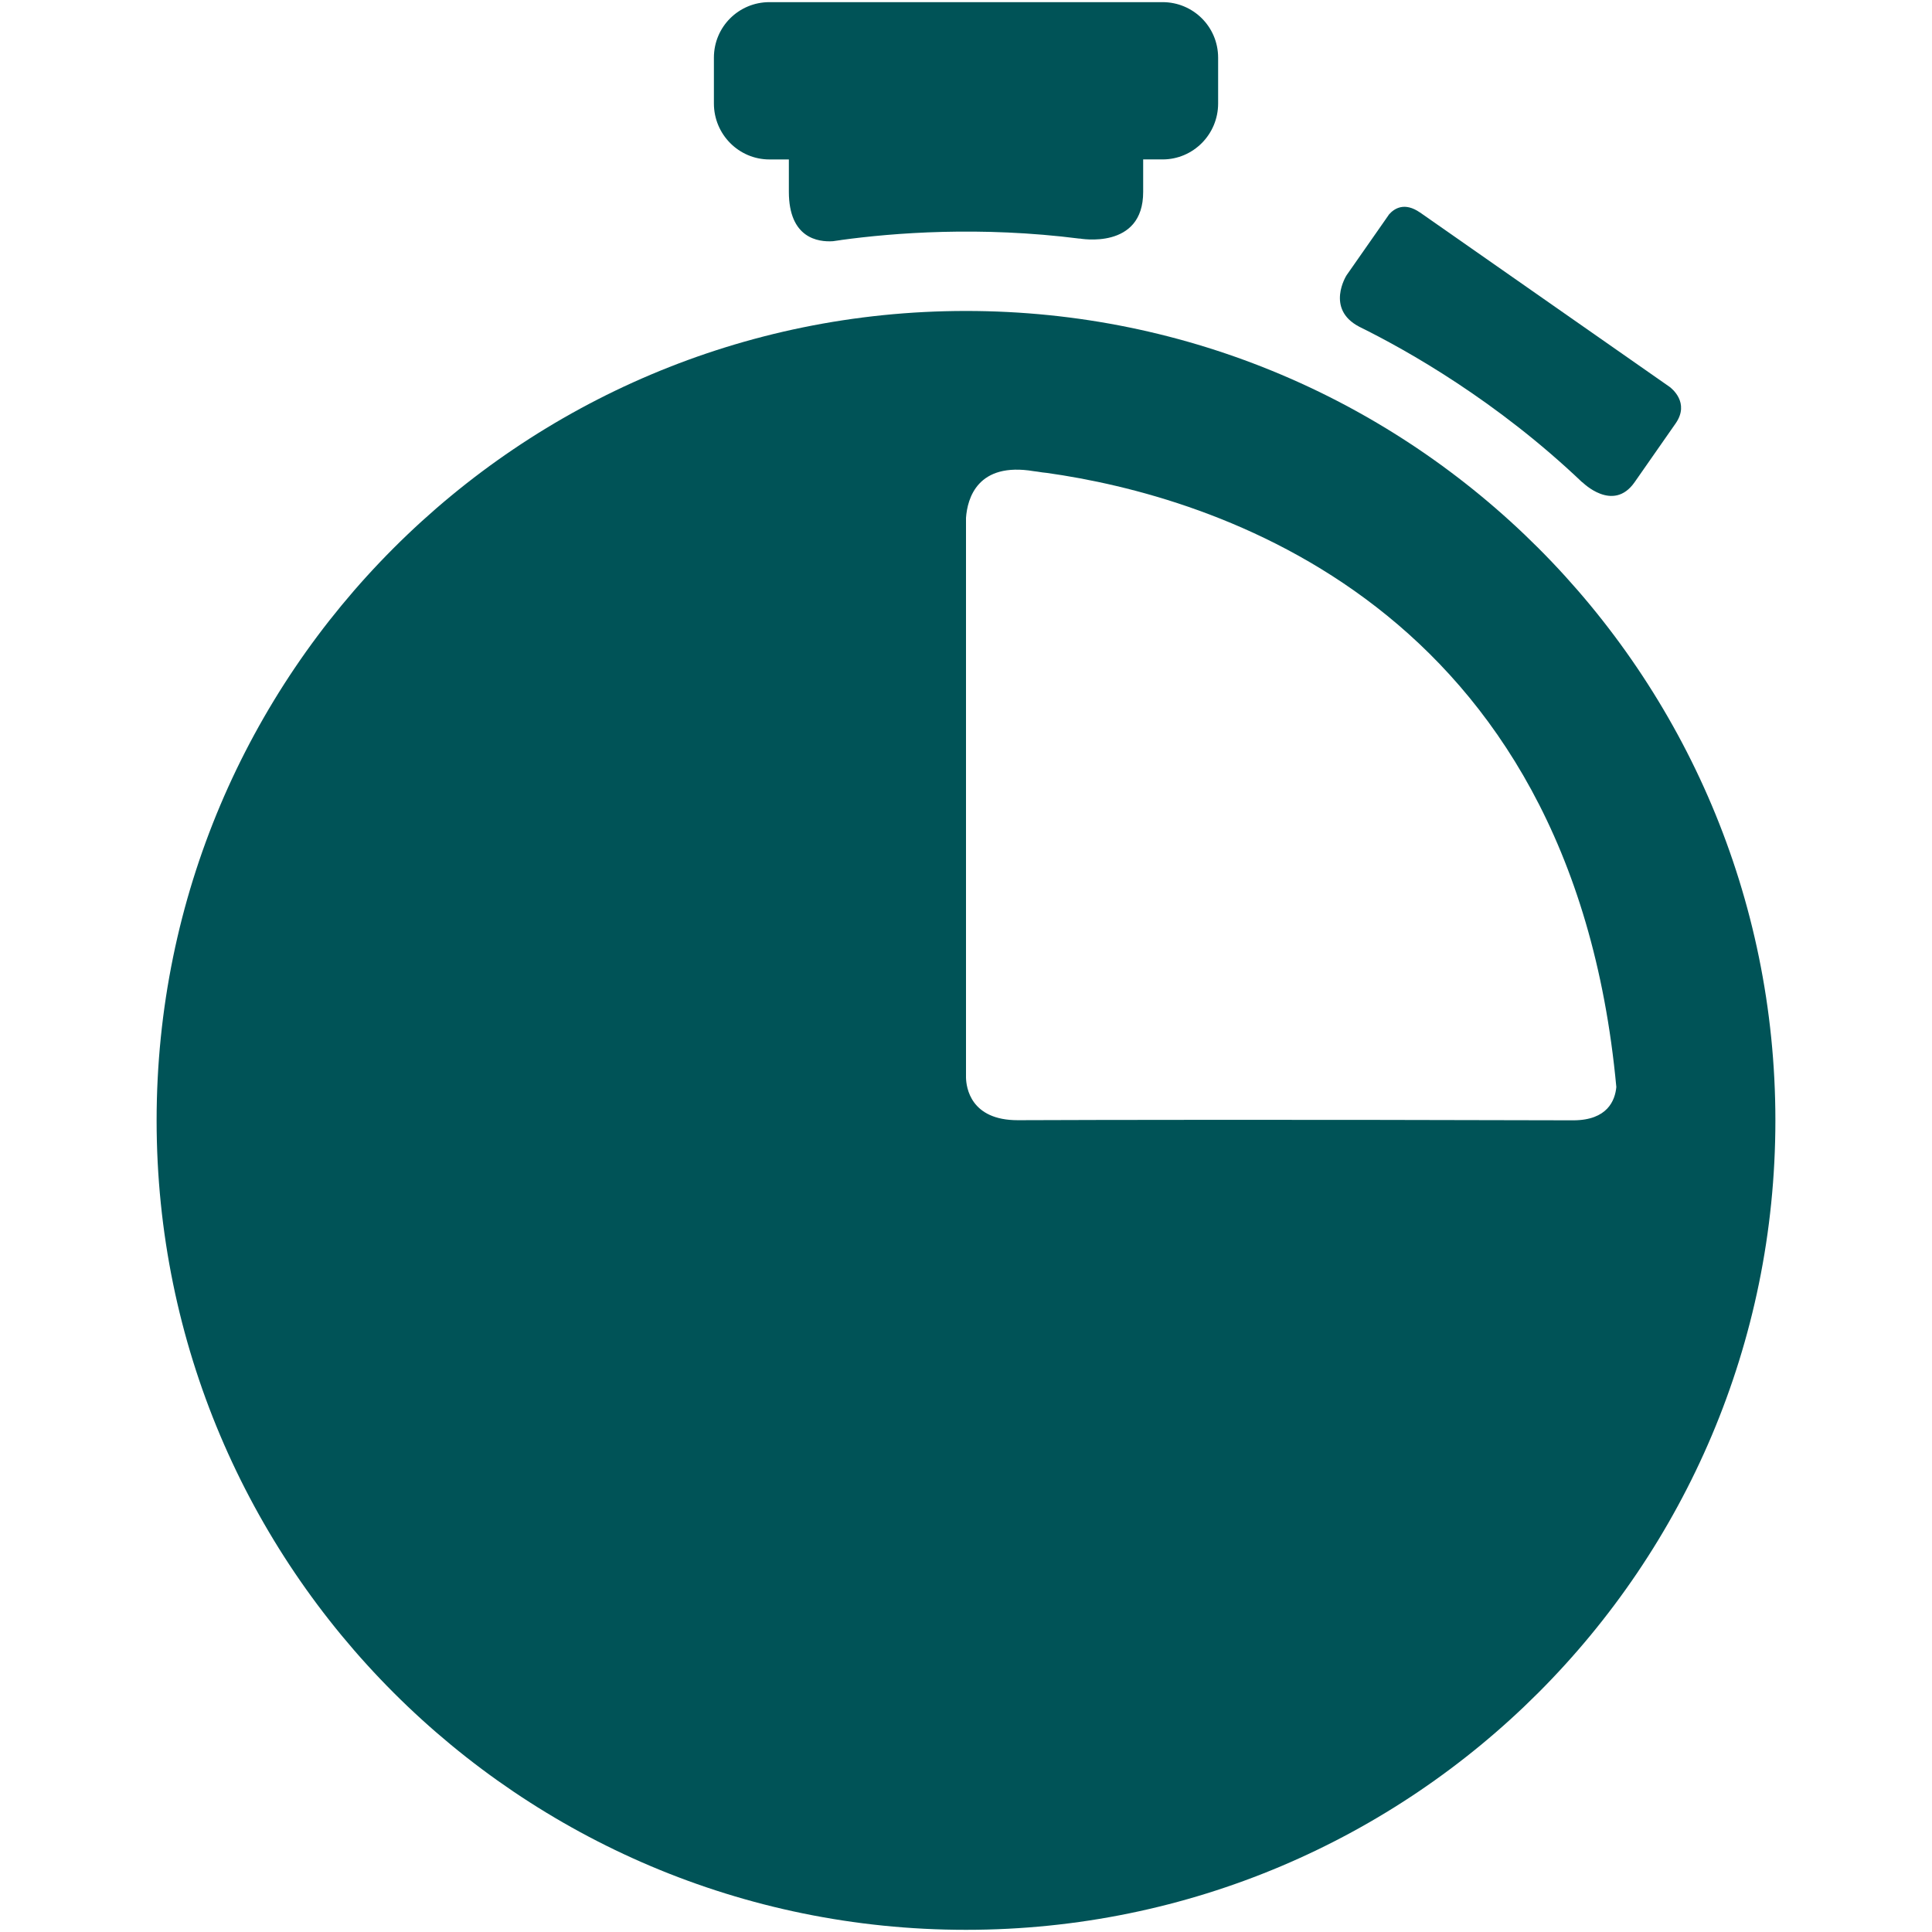 <?xml version="1.0" ?>
<!DOCTYPE svg  PUBLIC '-//W3C//DTD SVG 1.1//EN'  'http://www.w3.org/Graphics/SVG/1.1/DTD/svg11.dtd'>
<svg enable-background="new 0 0 64 64" height="64px" id="Layer_1" version="1.1" viewBox="0 0 64 64" width="64px" xml:space="preserve" xmlns="http://www.w3.org/2000/svg" xmlns:xlink="http://www.w3.org/1999/xlink">
  <g>
    <g>
      <path d="M52.419,15.975c0,0,1.013,1.019,1.727,0.002l1.363-1.953c0.476-0.687-0.139-1.162-0.202-1.209    l-8.265-5.775H47.04c-0.509-0.354-0.847-0.139-1.024,0.06l-0.148,0.213l-1.259,1.802c-0.006,0.007-0.71,1.119,0.416,1.707v0.001    c1.61,0.792,4.563,2.462,7.392,5.158L52.419,15.975z" fill="#005357"/>
    </g>
    <g>
      <path d="M38.512,0.071H25.488c-1.011,0-1.839,0.812-1.839,1.839v1.518c0,1.026,0.828,1.854,1.839,1.854h0.644    v1.072c0.001,1.541,0.974,1.669,1.462,1.636c0.083-0.012,0.169-0.025,0.26-0.037c0.001,0,0.013-0.003,0.013-0.003L27.866,7.95    c1.734-0.237,4.605-0.464,7.898-0.045l0.002-0.003c0,0,2.109,0.391,2.103-1.549V5.281h0.644c1.012,0,1.839-0.827,1.839-1.854V1.91    C40.351,0.884,39.523,0.071,38.512,0.071z" fill="#005357"/>
    </g>
    <path d="M32,10.301c-14.808,0-26.812,12.005-26.812,26.815c0,14.807,12.004,26.812,26.812,26.812   c14.809,0,26.812-12.006,26.812-26.812C58.812,22.306,46.809,10.301,32,10.301z M33.717,37.108   c-1.575,0.002-1.709-1.094-1.717-1.41V17.155c0.046-0.645,0.381-1.86,2.248-1.546c0.037,0.005,0.072,0.009,0.111,0.014   c0.12,0.02,0.233,0.036,0.32,0.043c5.44,0.764,17.373,4.302,18.864,20.343c-0.042,0.446-0.295,1.096-1.412,1.103   C42.529,37.085,36.454,37.097,33.717,37.108z" fill="#005357"/>
  </g>
</svg>
